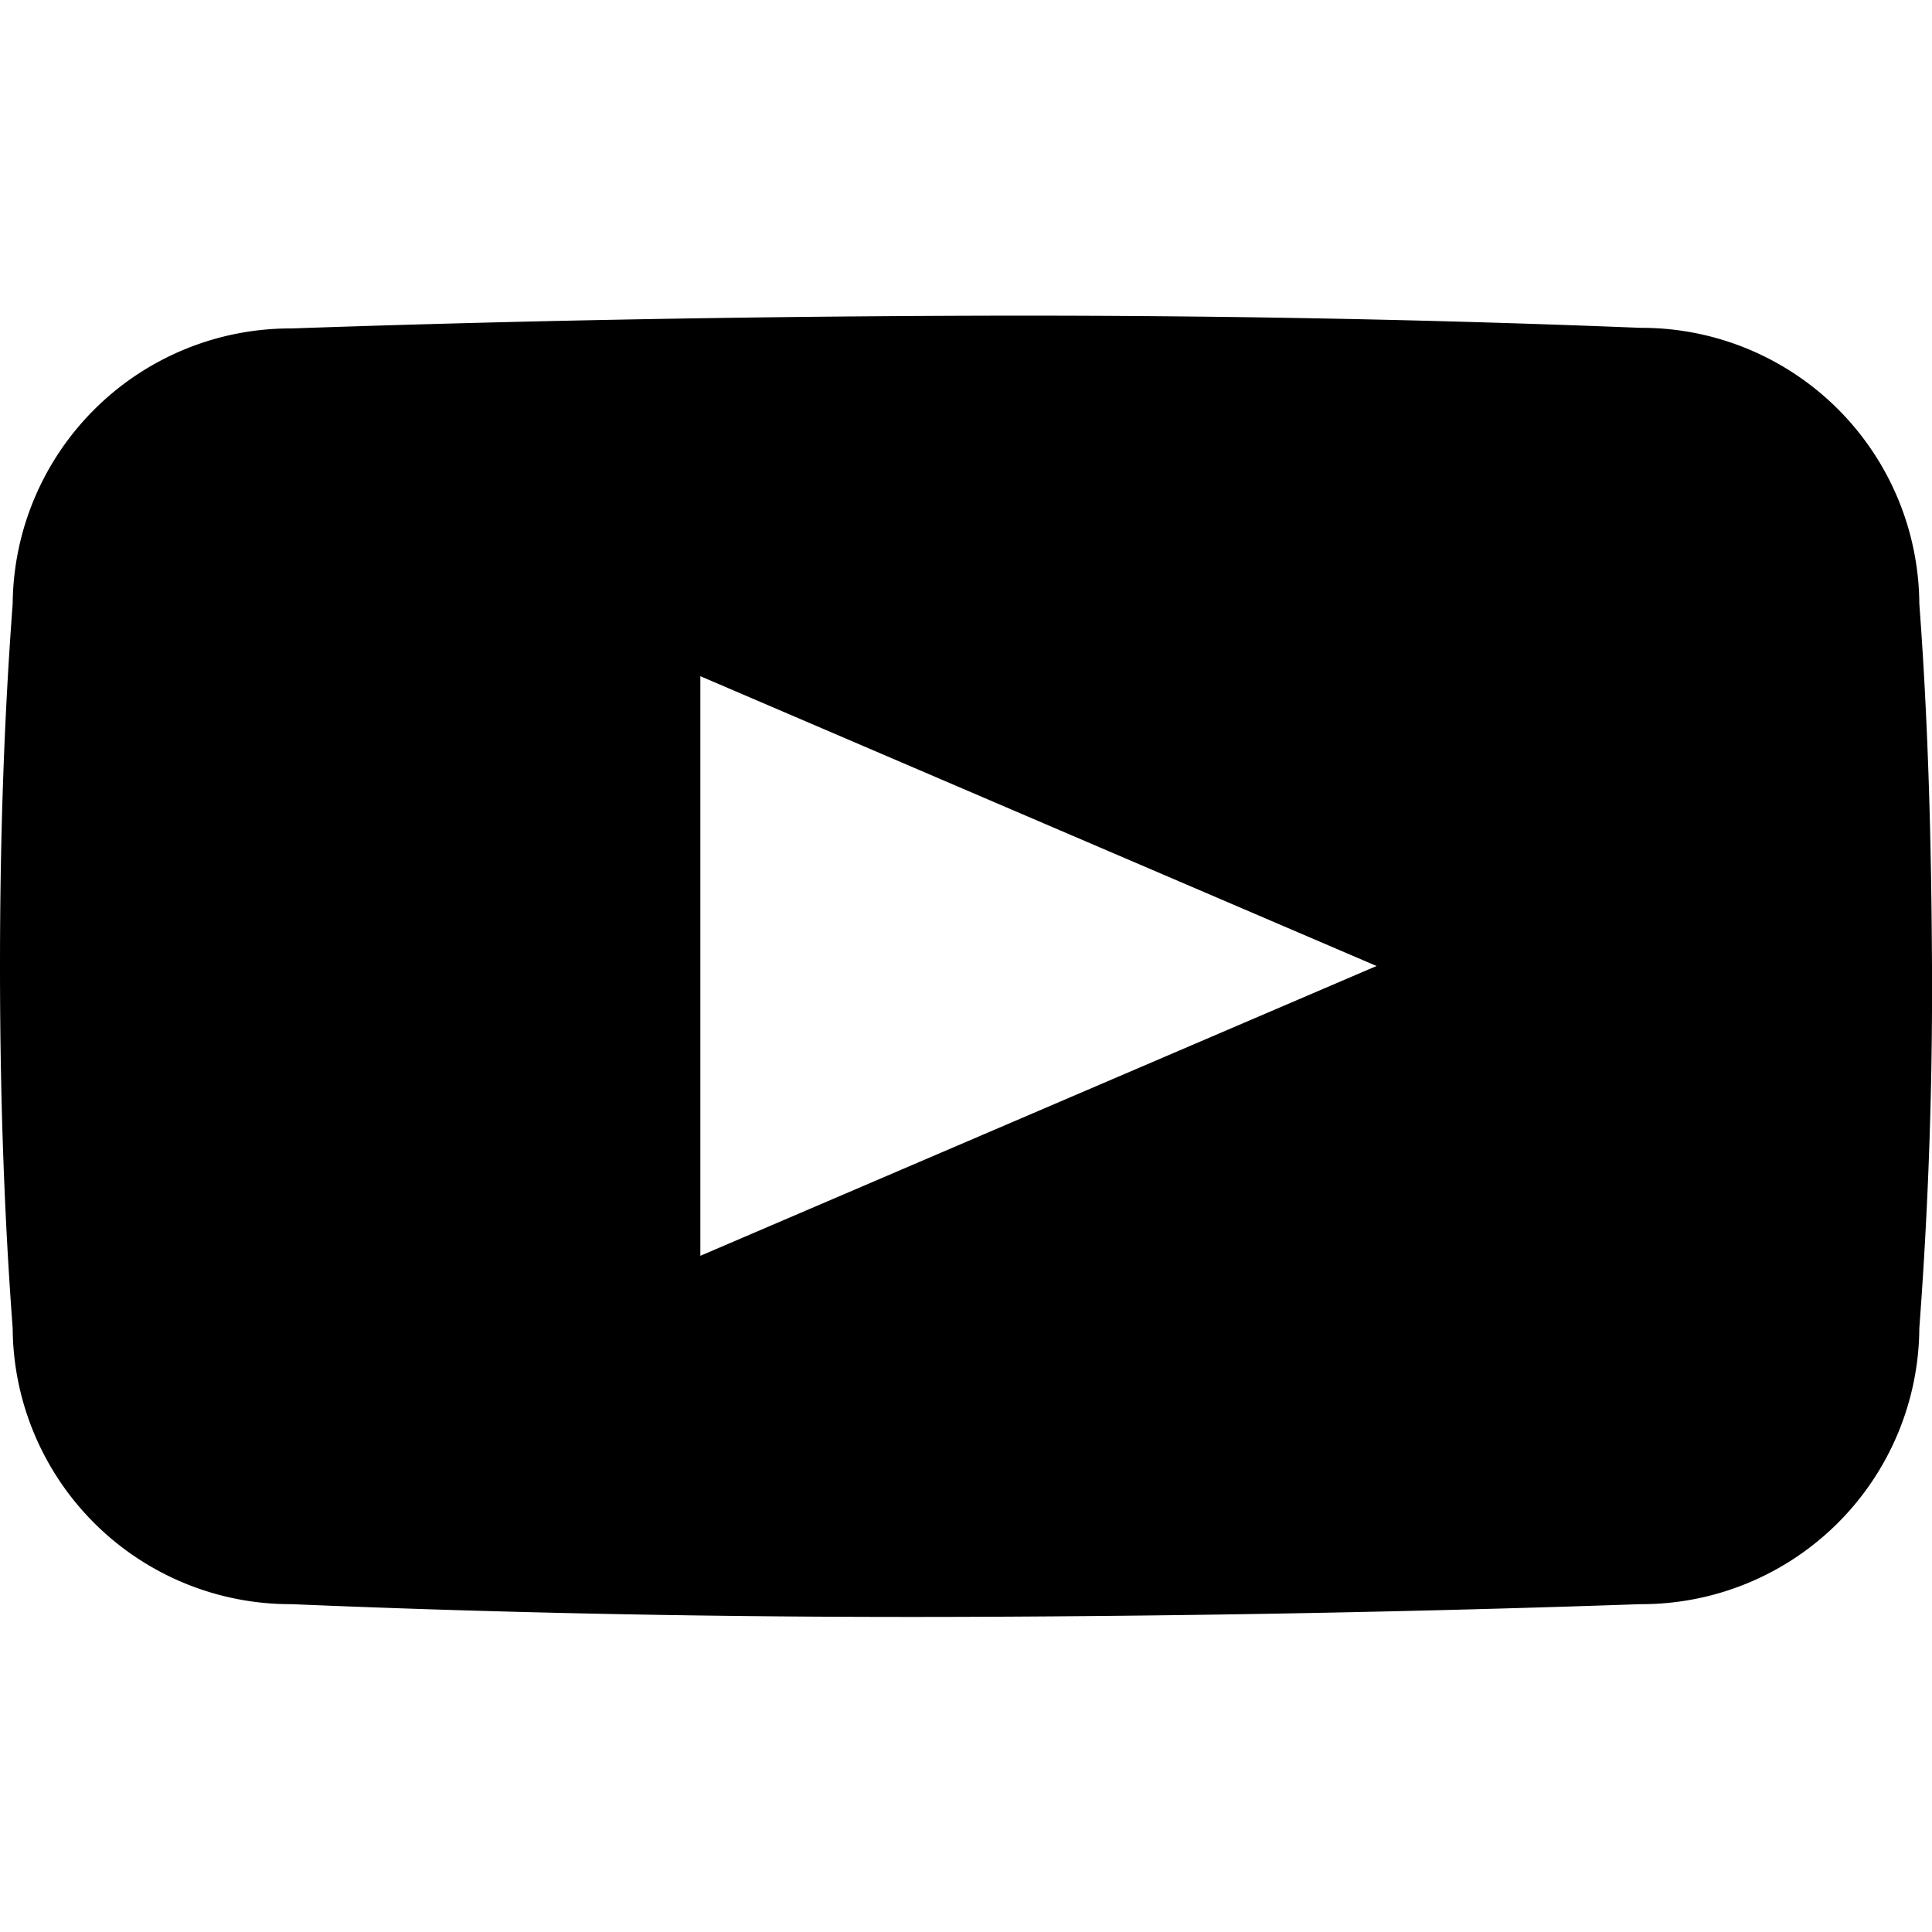 <svg xmlns="http://www.w3.org/2000/svg" viewBox="0 0 32 32"><path d="M31.79,10a4.6,4.6,0,0,0-4.62-4.57Q21.7,5.21,16,5.23T4.83,5.44A4.6,4.6,0,0,0,.21,10C.06,12,0,14,0,16s.06,4,.21,6a4.6,4.6,0,0,0,4.62,4.57q5.46.23,11.17.21t11.17-.21A4.6,4.6,0,0,0,31.79,22c.15-2,.22-4,.21-6S31.94,12,31.79,10ZM11.6,20.8V11.2L22.8,16Z"/></svg>